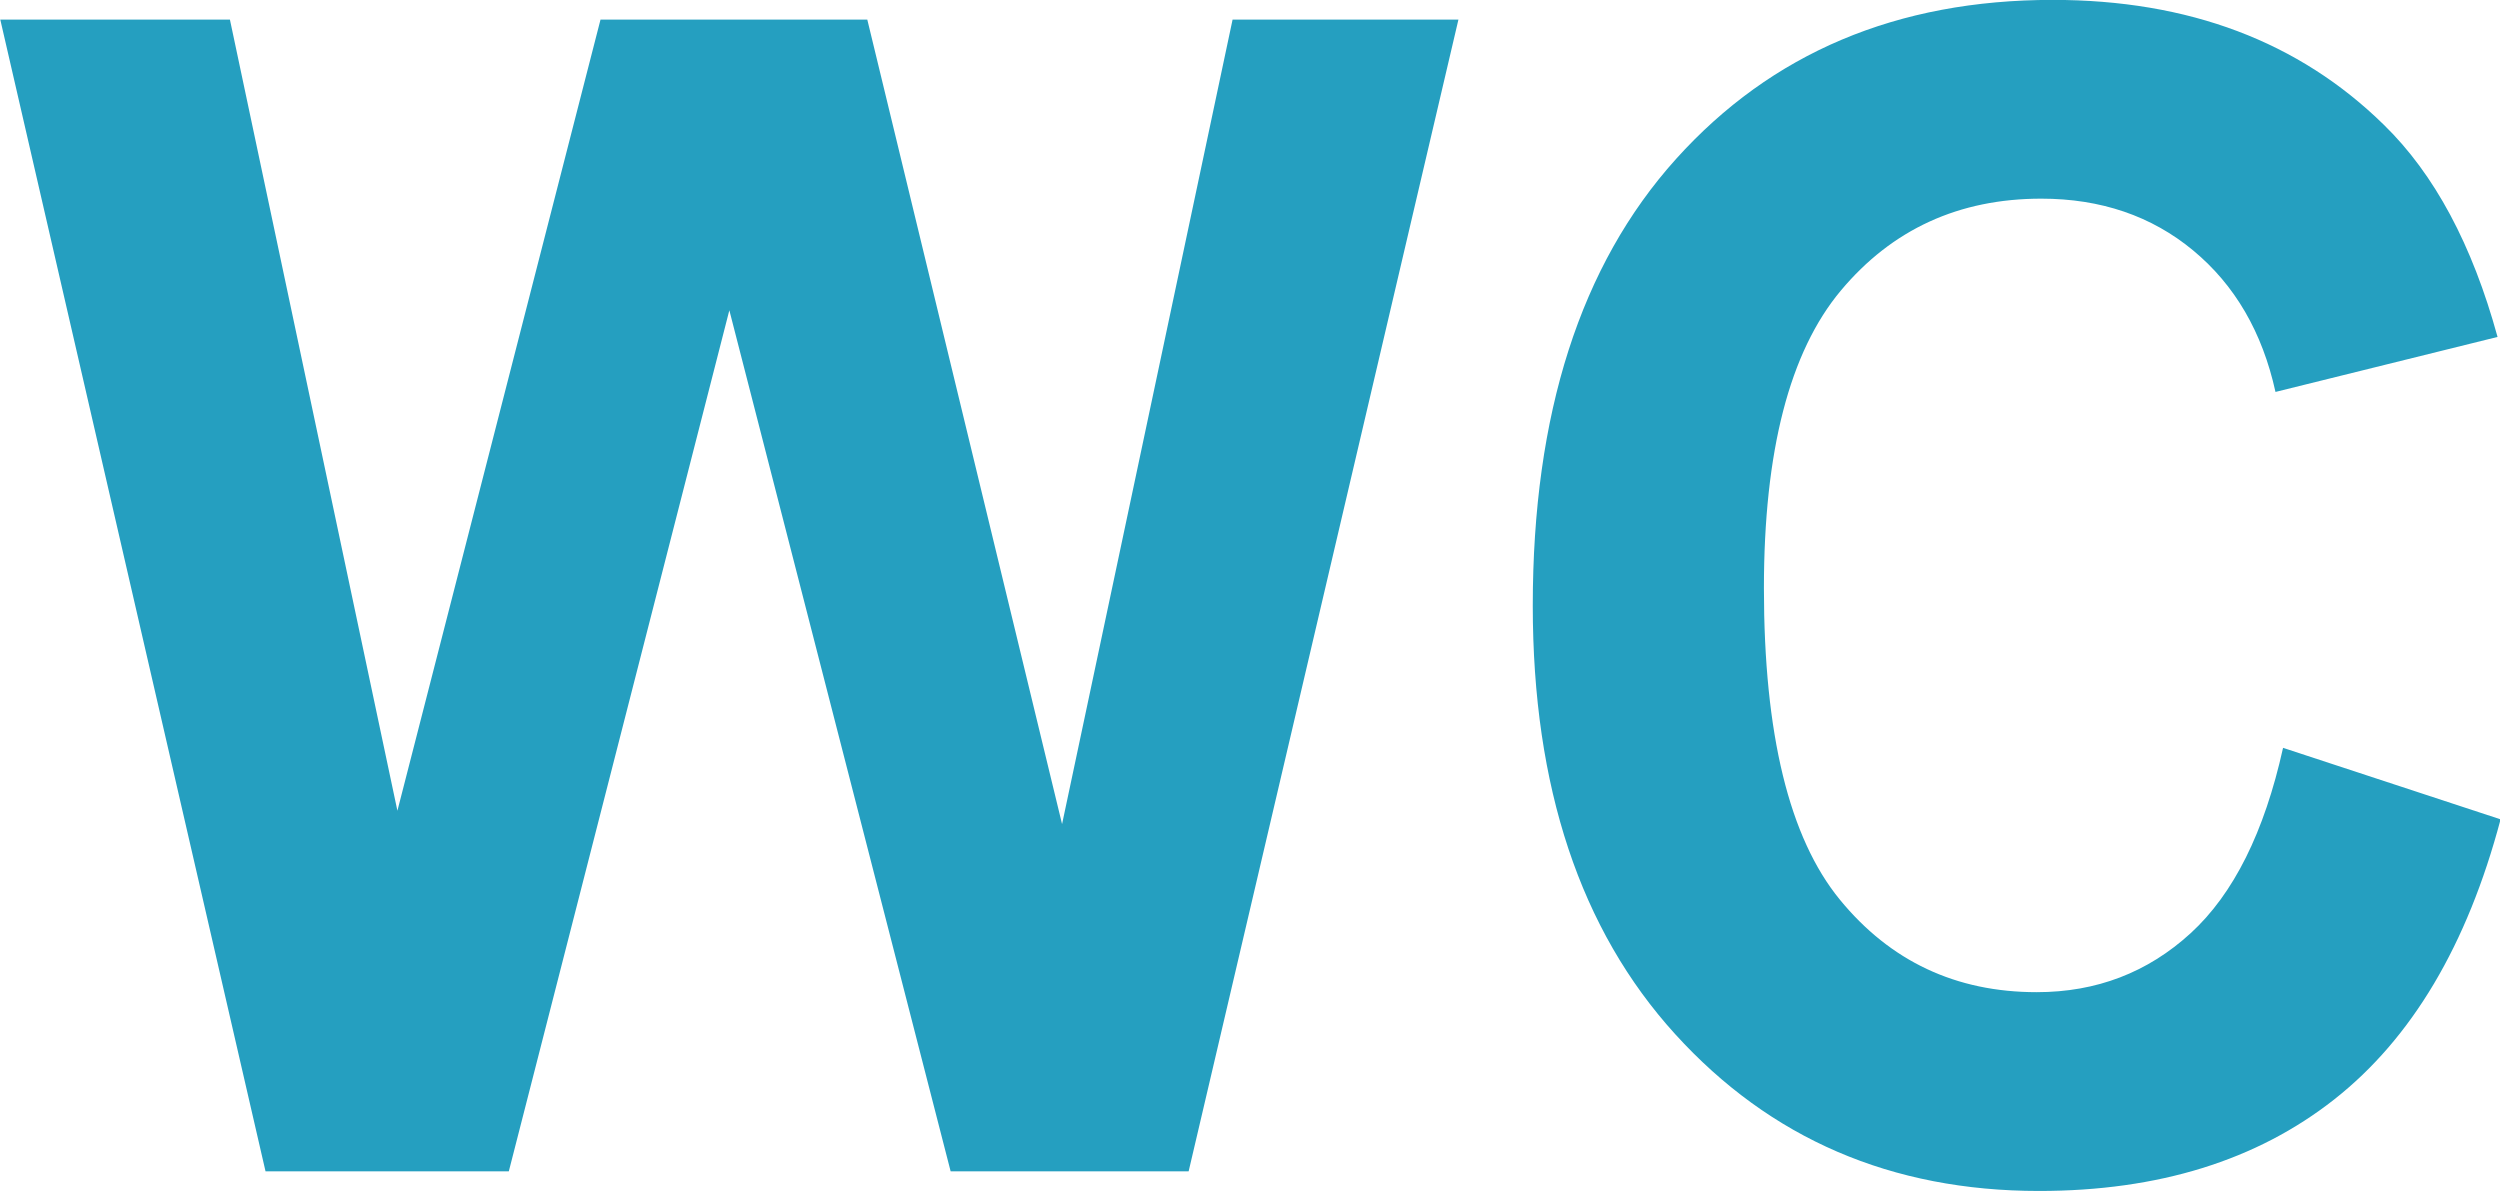 <?xml version="1.0" encoding="UTF-8"?>
<svg width="216.62" height="103.24" version="1.1" viewBox="-.124 -.82 216.62 103.24" xmlns="http://www.w3.org/2000/svg">
 <g transform="matrix(.982 0 0 1.018 -267.67 -25.973)" fill="#259fc0">
  <path d="m295.88 124.41-23.405-98.035h20.262l14.779 67.34 17.922-67.34h23.539l17.186 68.477 15.046-68.477h19.928l-23.807 98.035h-20.998l-19.527-73.292-19.46 73.292z"/>
  <path d="m473.9 88.362 19.192 6.085c-2.942 10.7-7.835 18.646-14.678 23.84-6.843 5.194-15.526 7.791-26.047 7.791-13.018 0-23.717-4.447-32.099-13.341-8.381-8.894-12.572-21.054-12.572-36.479-1e-5 -16.317 4.213-28.989 12.639-38.017 8.426-9.028 19.504-13.542 33.235-13.542 11.992 1e-4 21.733 3.544 29.223 10.633 4.458 4.191 7.802 10.209 10.031 18.055l-19.594 4.681c-1.159-5.082-3.578-9.095-7.256-12.037-3.678-2.942-8.147-4.413-13.408-4.414-7.267 8.3e-5 -13.163 2.608-17.688 7.824-4.525 5.216-6.788 13.664-6.787 25.345-3e-5 12.394 2.229 21.221 6.687 26.481 4.458 5.261 10.254 7.891 17.387 7.891 5.261 2e-5 9.786-1.672 13.575-5.015s6.509-8.604 8.158-15.782z"/>
 </g>
</svg>
